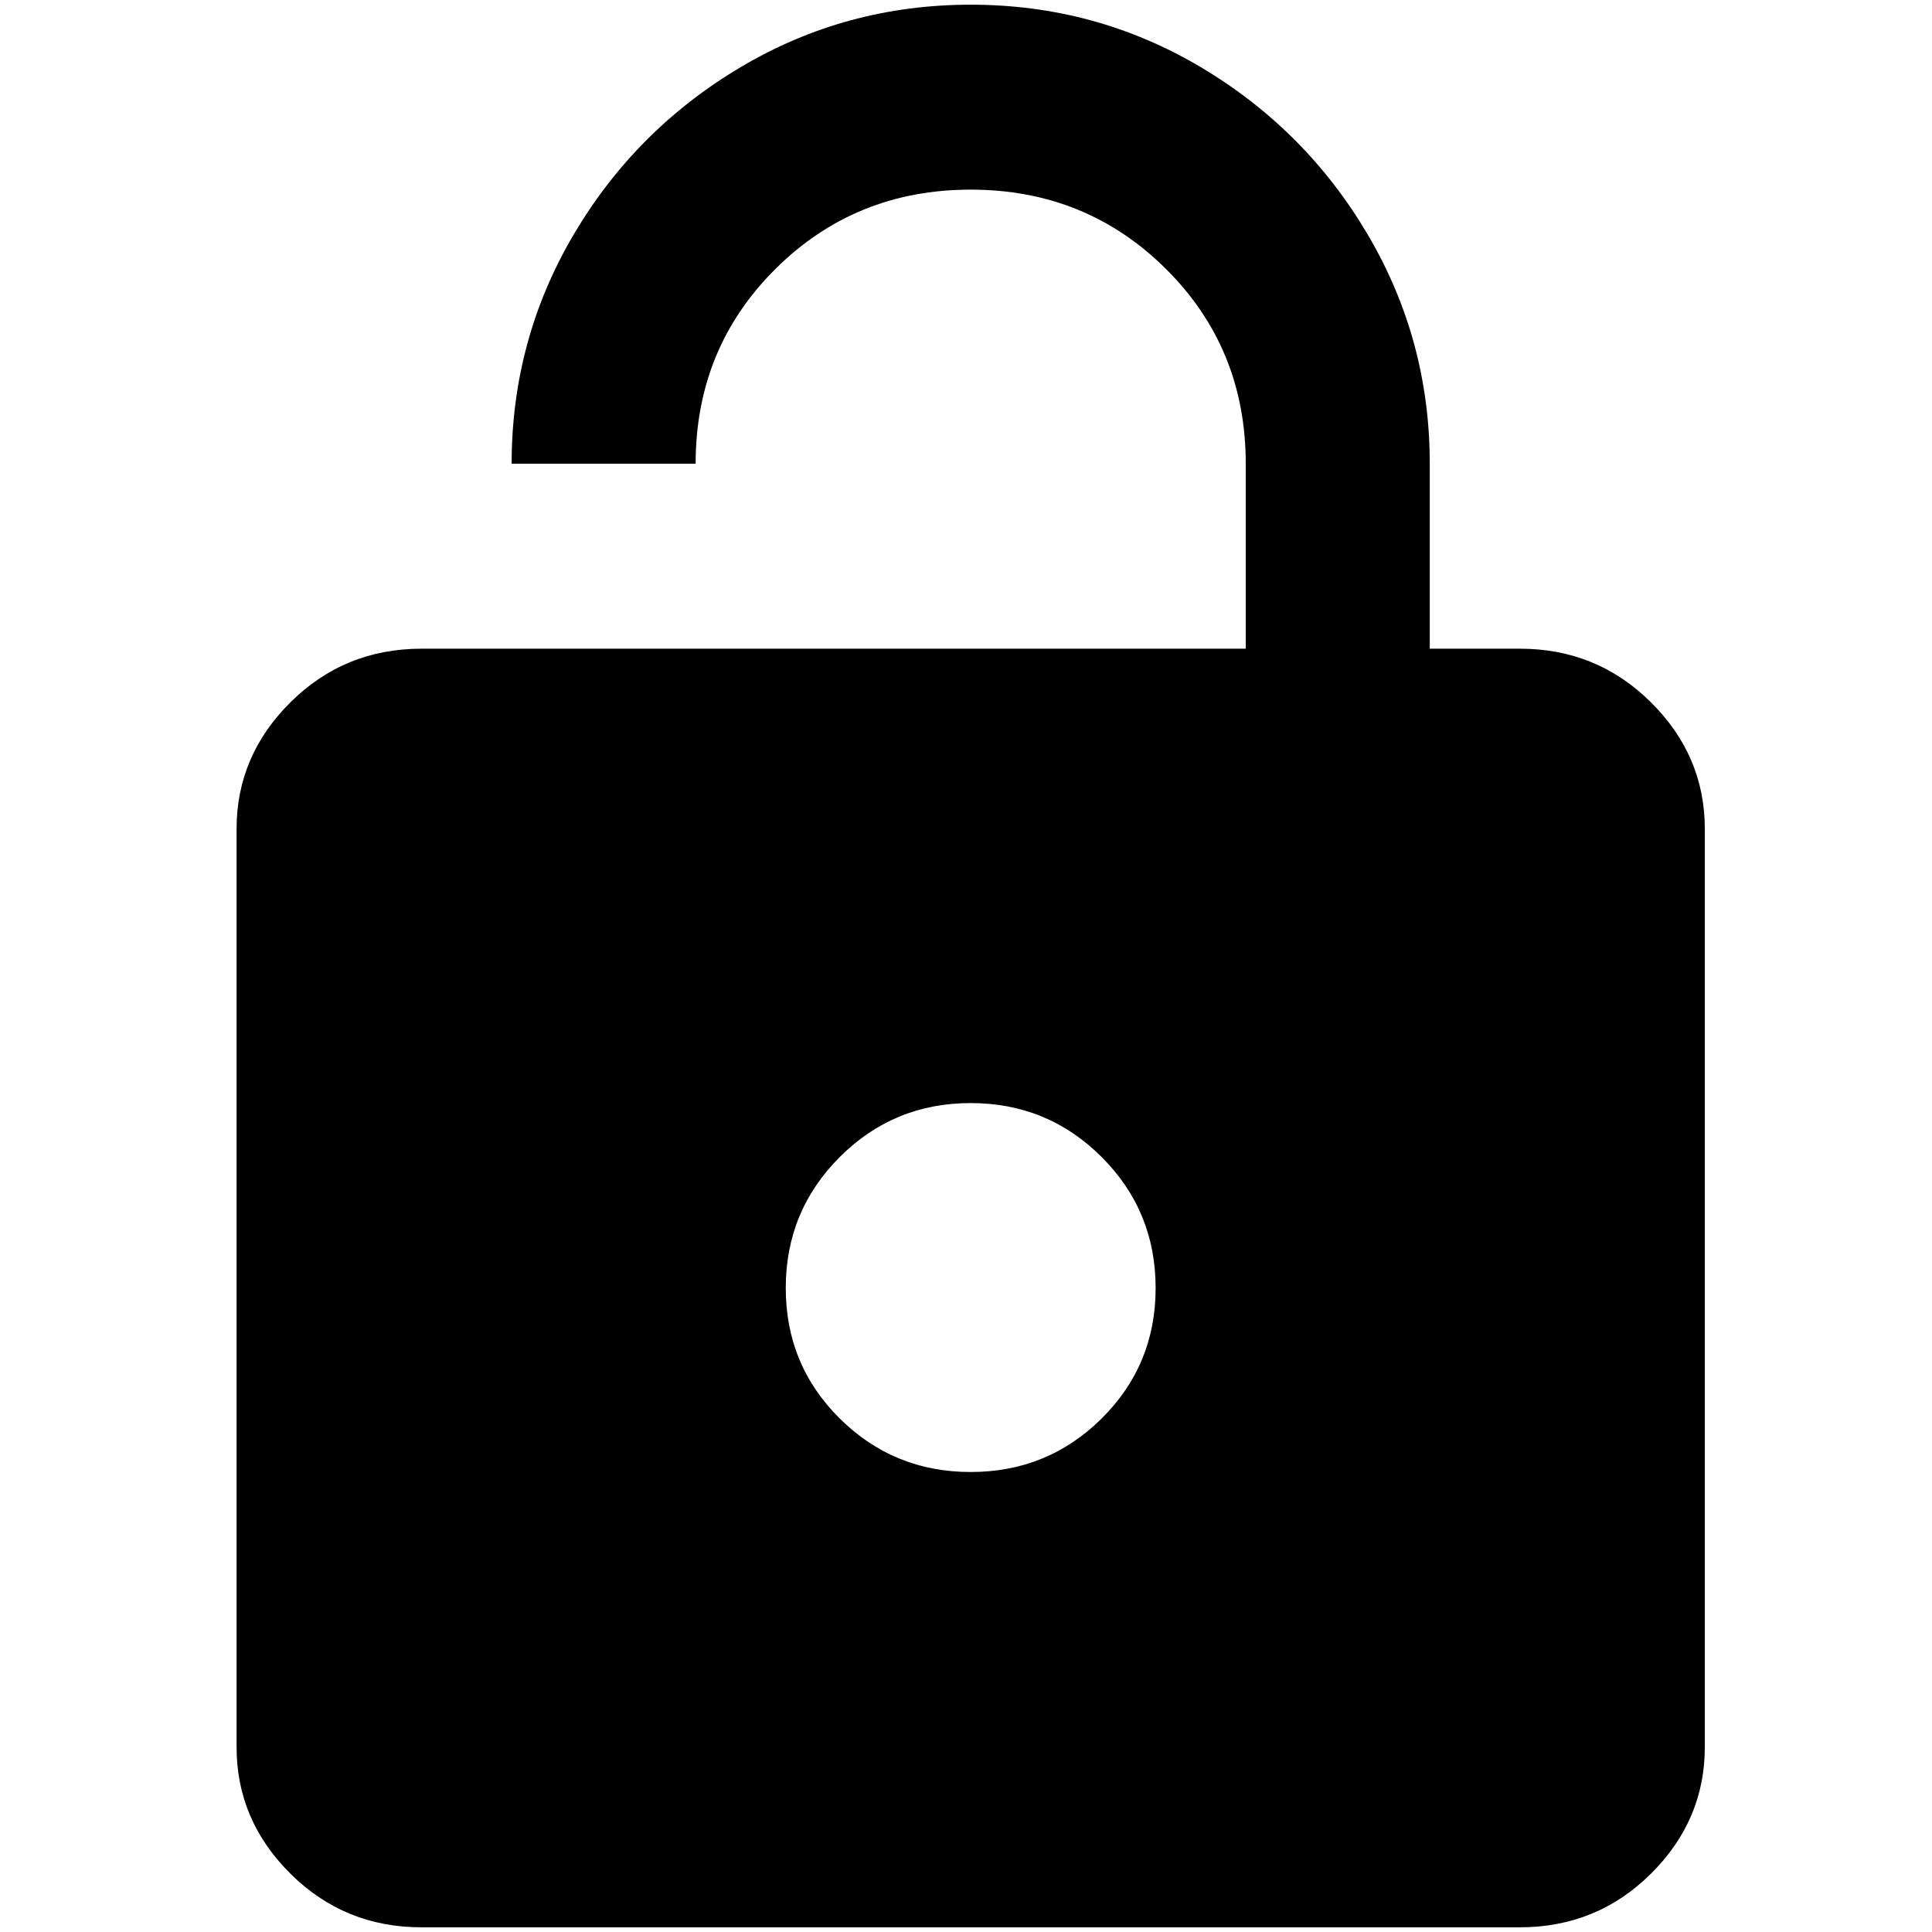 <?xml version="1.0" standalone="no"?>
<!DOCTYPE svg PUBLIC "-//W3C//DTD SVG 1.1//EN" "http://www.w3.org/Graphics/SVG/1.1/DTD/svg11.dtd" >
<svg xmlns="http://www.w3.org/2000/svg" xmlns:xlink="http://www.w3.org/1999/xlink" version="1.1" width="2048" height="2048" viewBox="-10 0 2058 2048">
   <path fill="currentColor"
d="M1609 686q82 0 139.5 57t57.5 135v978q0 78 -57.5 135t-139.5 57h-1170q-82 0 -139.5 -57t-57.5 -135v-978q0 -78 57.5 -135t139.5 -57h878v-197q0 -123 -85 -207.5t-208 -84.5t-208 84.5t-85 207.5h-196q0 -132 66 -244t178 -178.5t245 -66.5t245 66.5t178 178.5t66 244
v197h96zM1024 1563q82 0 139.5 -57t57.5 -139t-57.5 -139.5t-139.5 -57.5t-139.5 57.5t-57.5 139.5t57.5 139t139.5 57z" />
</svg>

